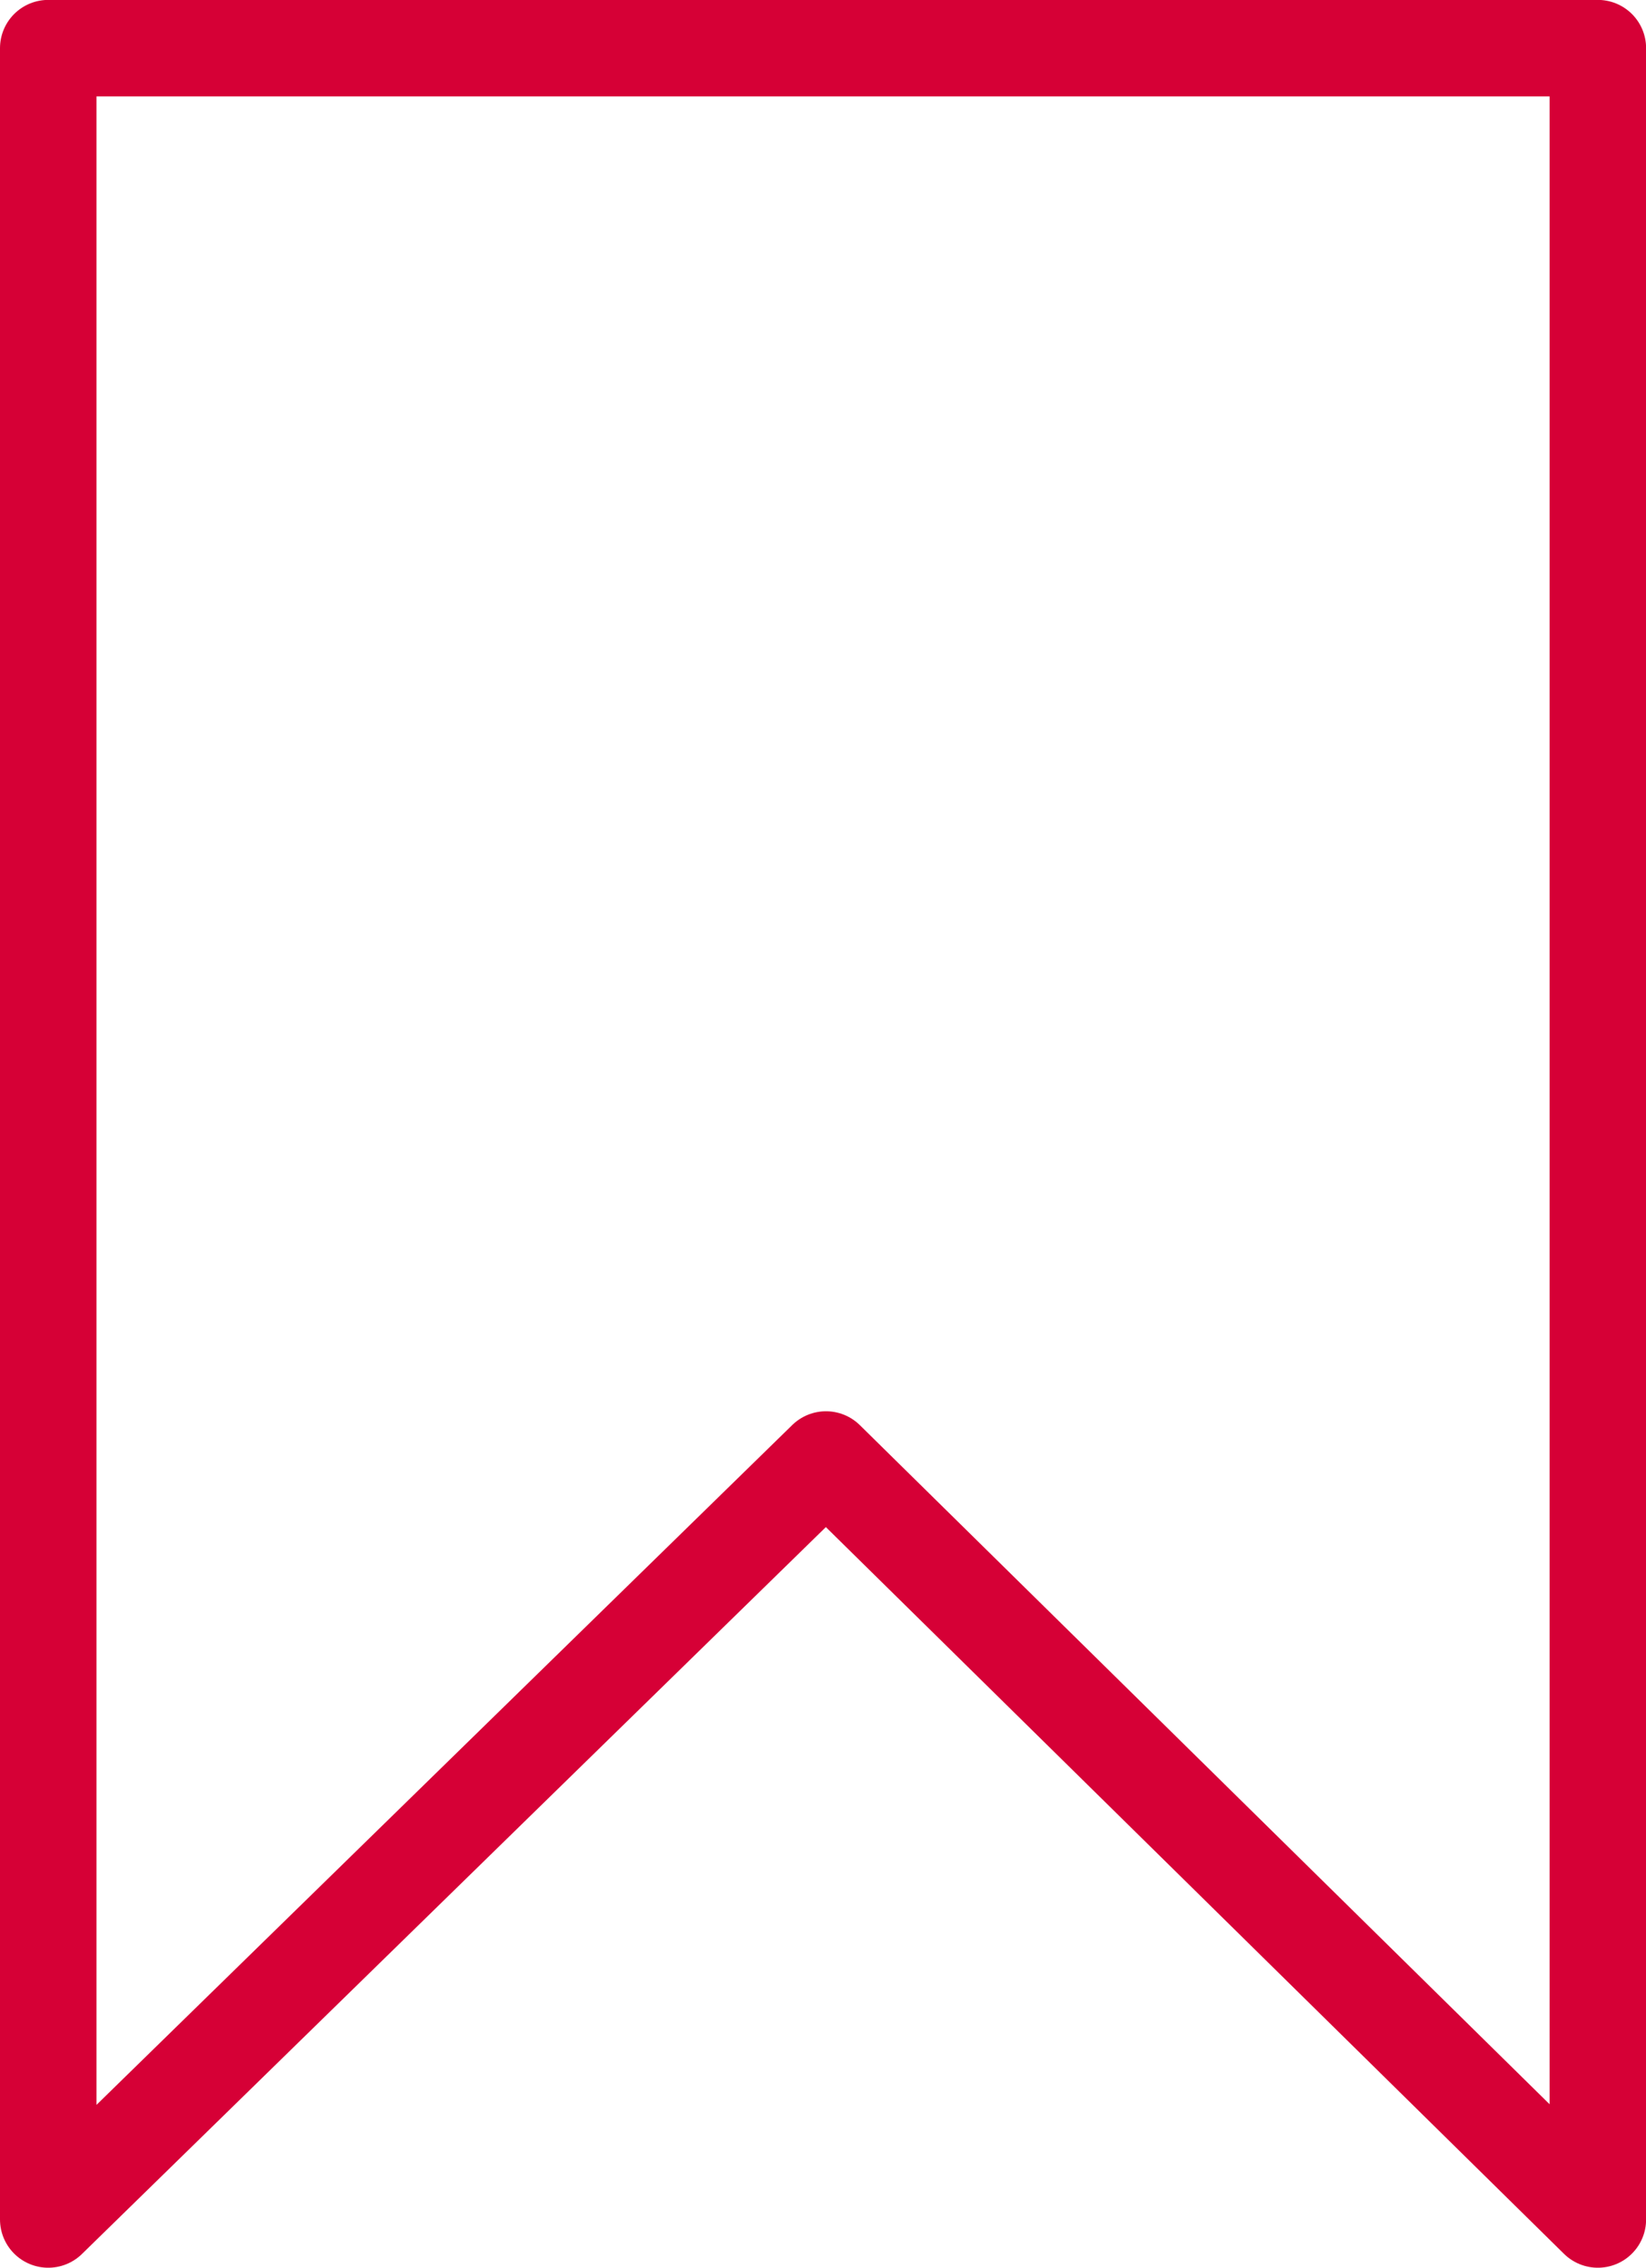 <svg xmlns="http://www.w3.org/2000/svg" width="34.12" height="47" viewBox="0 0 34.12 47">
  <path id="saved_icon" d="M2137.883,5462.6v45l9.968-9.738,6.154-6.012,16,15.75v-45Z" transform="translate(-2136.883 -5461.602)" fill="none" stroke="#d60036" stroke-linejoin="round" stroke-width="2"/>
</svg>

